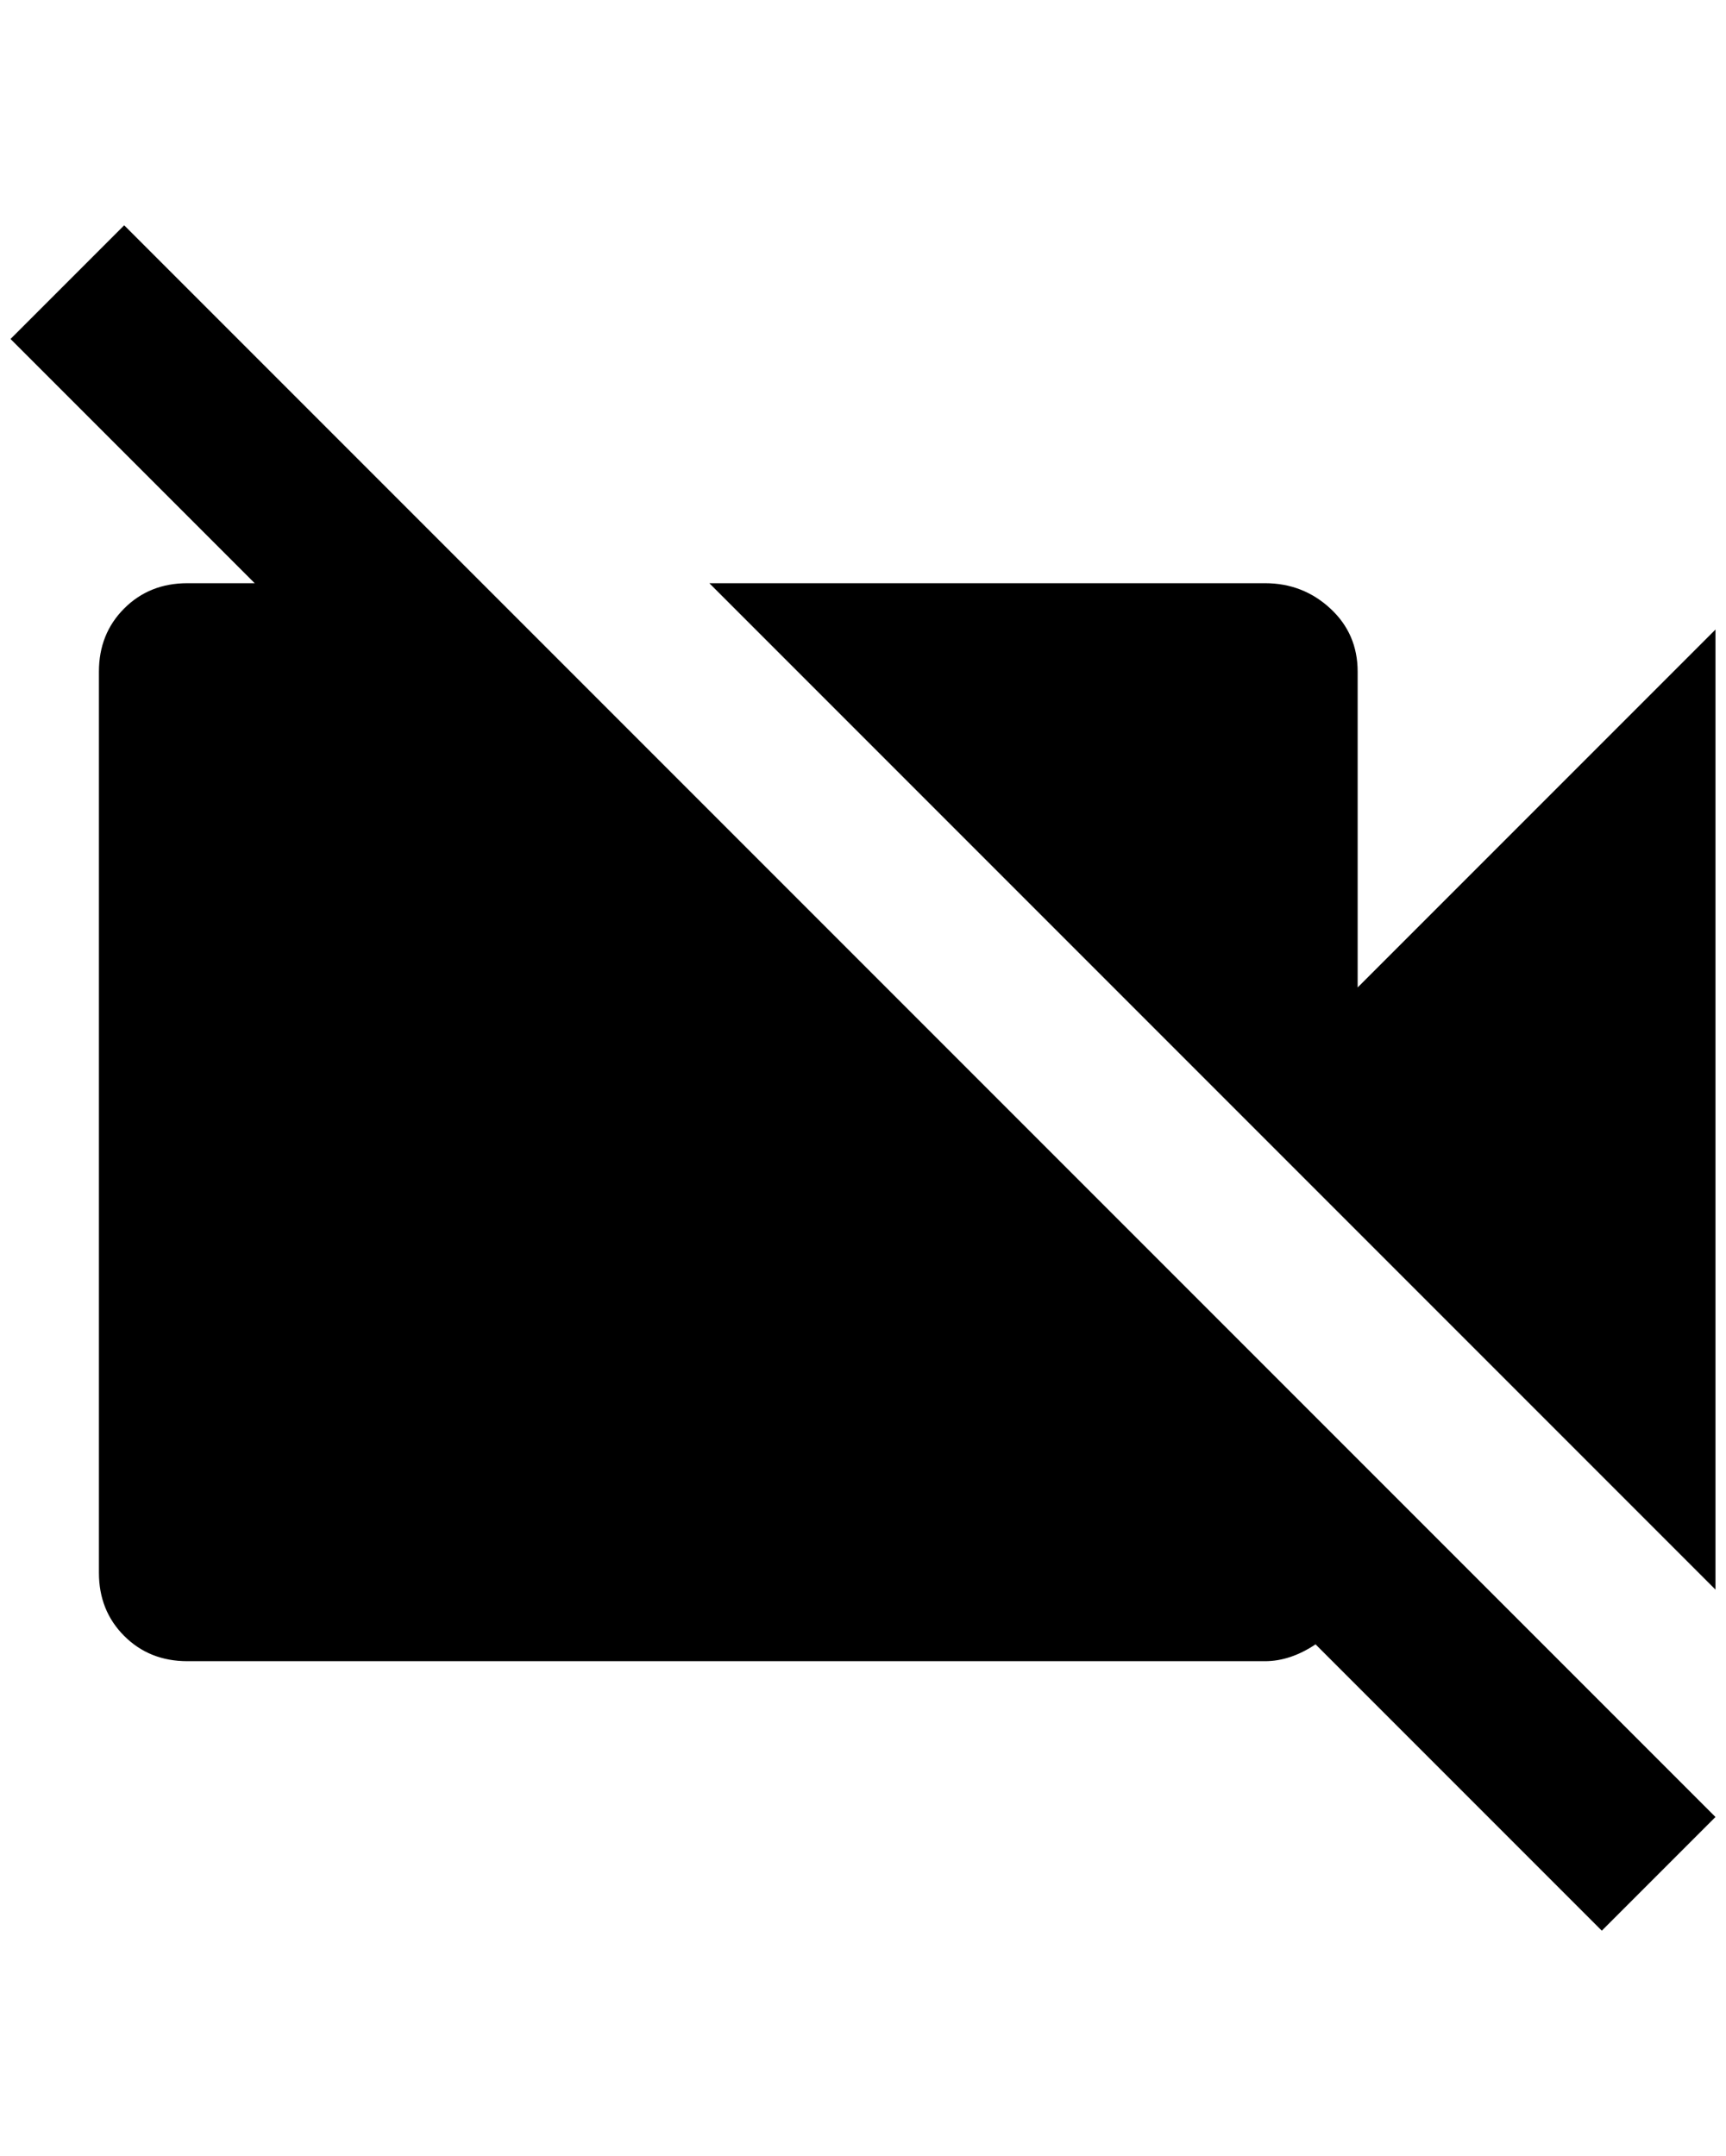 <?xml version="1.0" standalone="no"?>
<!DOCTYPE svg PUBLIC "-//W3C//DTD SVG 1.1//EN" "http://www.w3.org/Graphics/SVG/1.1/DTD/svg11.dtd" >
<svg xmlns="http://www.w3.org/2000/svg" xmlns:xlink="http://www.w3.org/1999/xlink" version="1.1" viewBox="-10 0 1640 2048">
   <path fill="currentColor"
d="M108 214l-108 108l232 232h-64q-36 0 -60 24t-24 60v856q0 36 24 60t60 24h1024q24 0 48 -16l272 272l108 -108zM1620 598l-340 340v-300q0 -36 -26 -60t-62 -24h-528l956 956v-912z" />
</svg>
